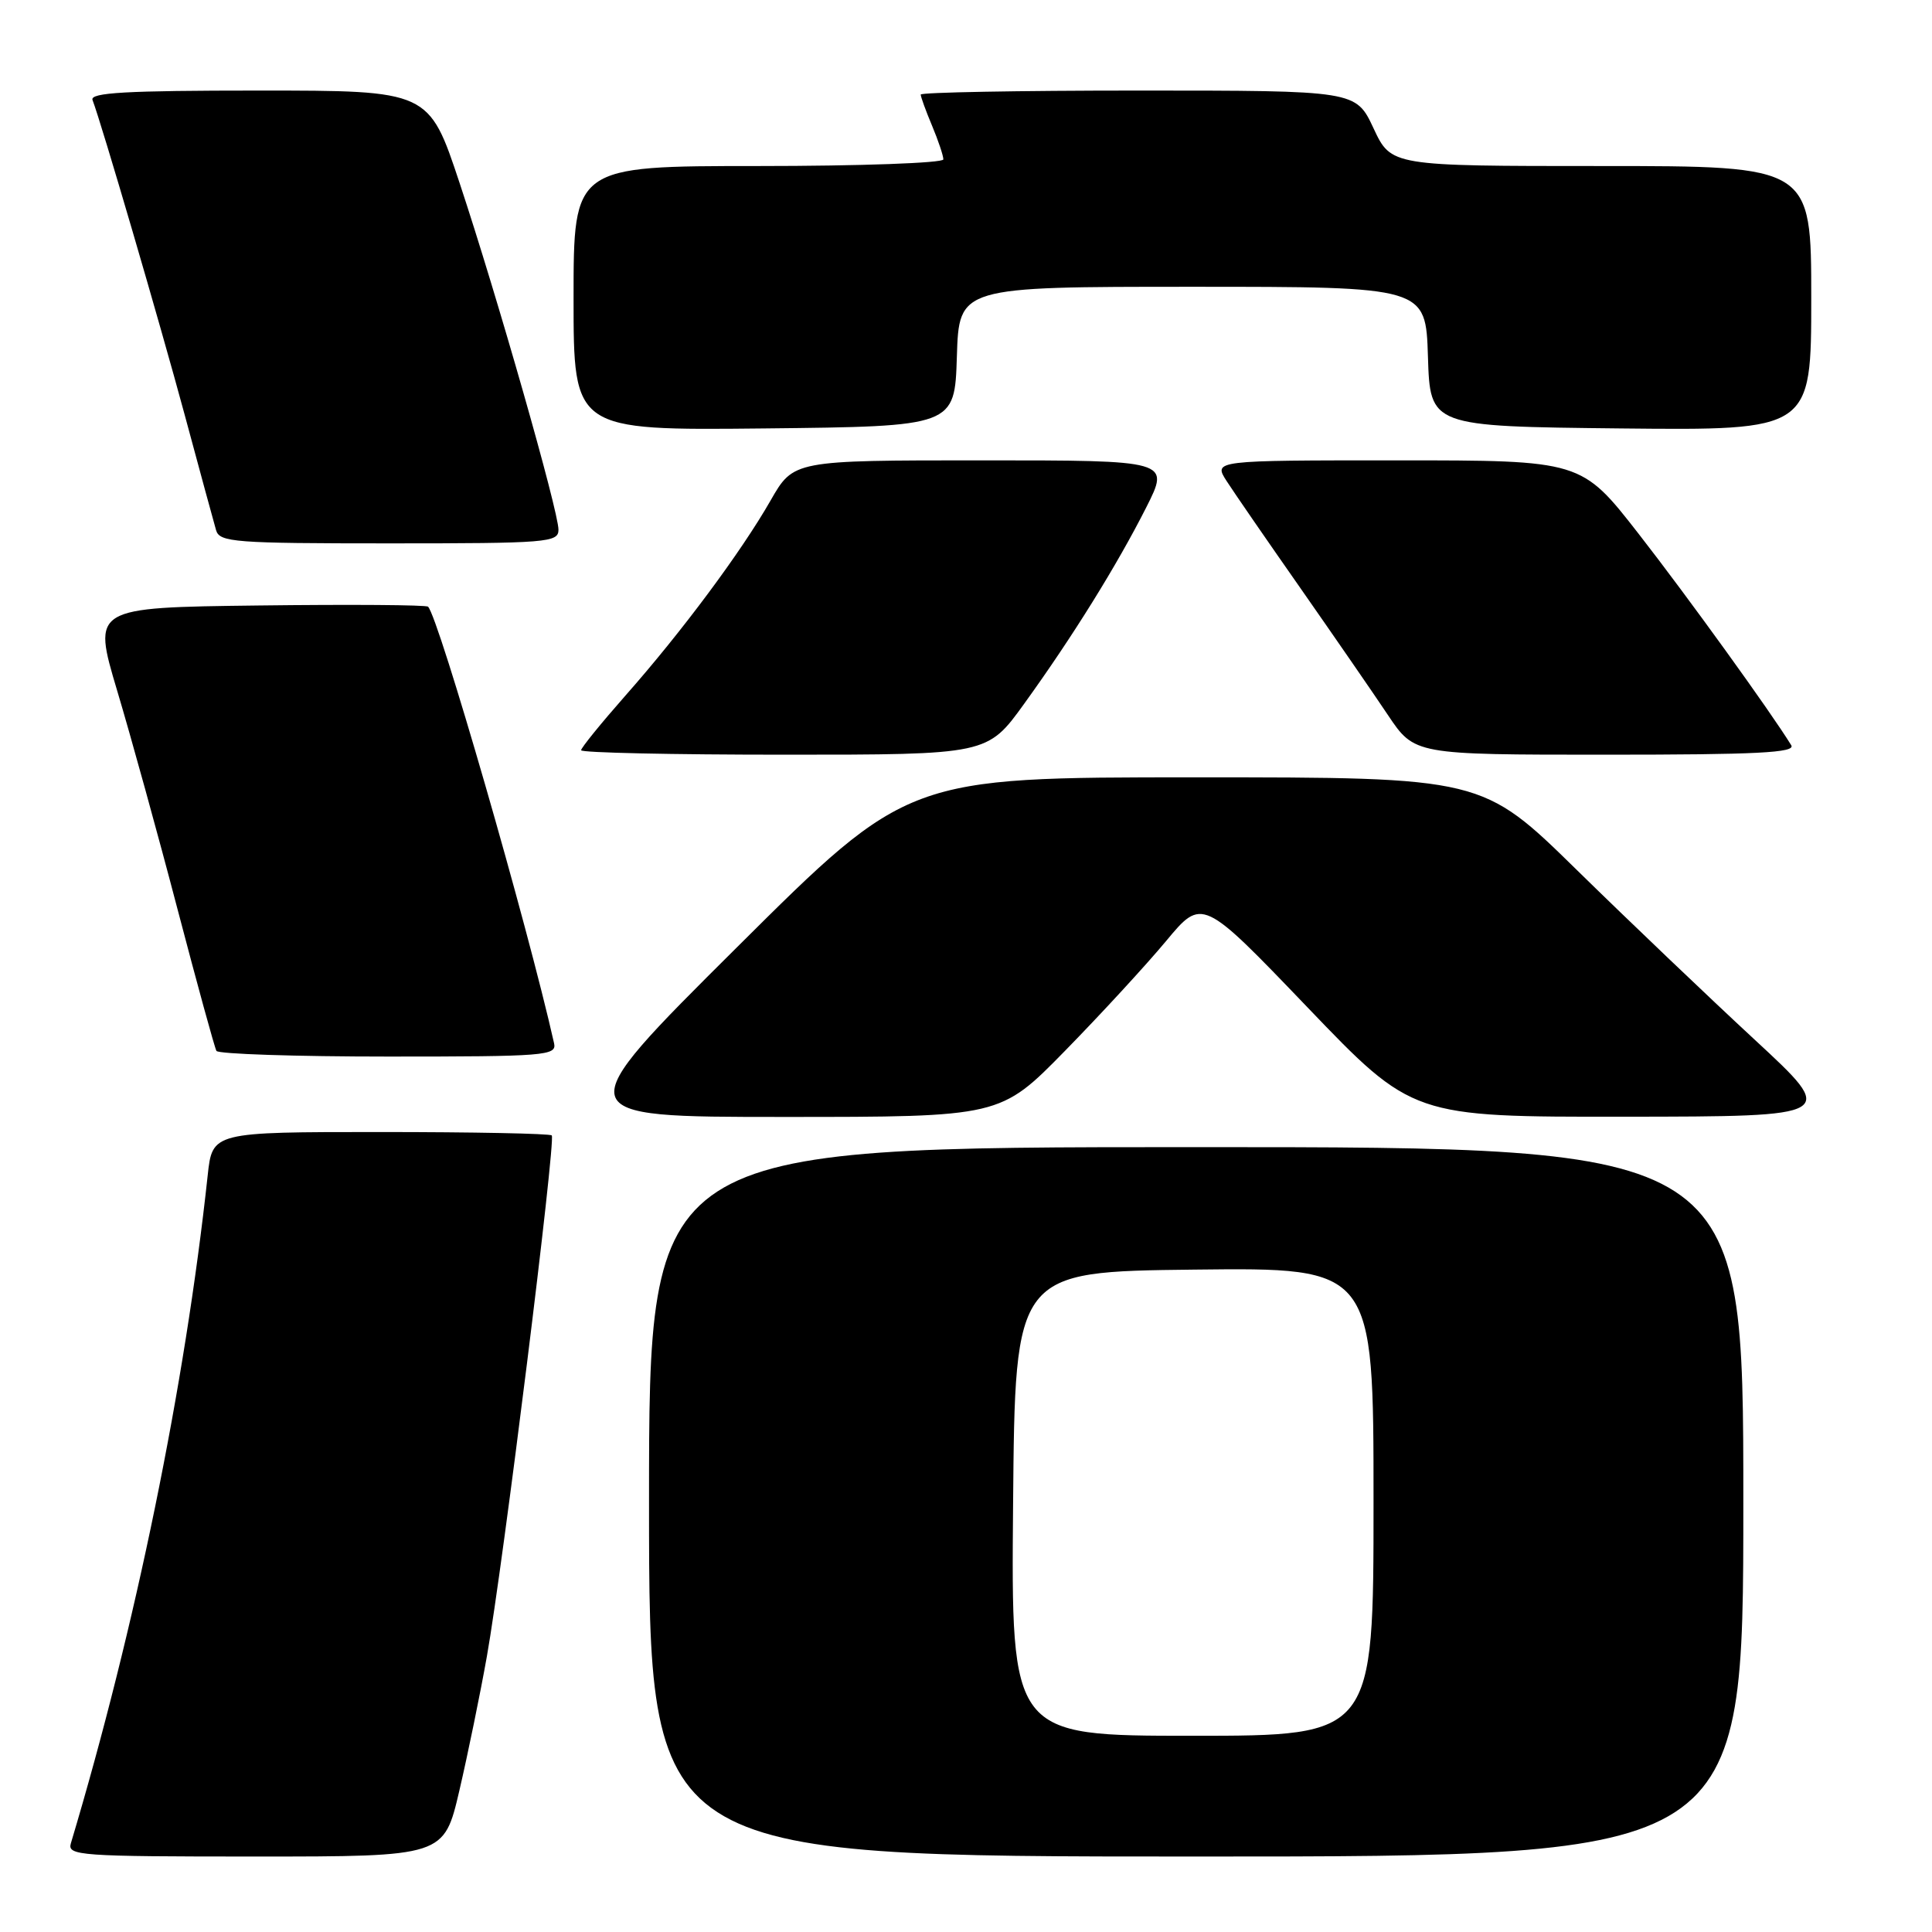 <?xml version="1.0" encoding="UTF-8" standalone="no"?>
<!DOCTYPE svg PUBLIC "-//W3C//DTD SVG 1.1//EN" "http://www.w3.org/Graphics/SVG/1.1/DTD/svg11.dtd" >
<svg xmlns="http://www.w3.org/2000/svg" xmlns:xlink="http://www.w3.org/1999/xlink" version="1.1" viewBox="0 0 256 256">
 <g >
 <path fill="currentColor"
d=" M 60.87 237.25 C 61.99 232.44 63.63 224.45 64.51 219.50 C 66.64 207.53 73.68 151.02 73.11 150.45 C 72.87 150.20 62.65 150.00 50.41 150.00 C 28.14 150.00 28.14 150.00 27.52 155.75 C 24.50 183.71 17.96 215.62 9.39 244.25 C 8.90 245.88 10.52 246.00 33.85 246.00 C 58.83 246.00 58.83 246.00 60.87 237.25 Z  M 231.00 199.00 C 231.00 152.00 231.00 152.00 158.50 152.00 C 86.00 152.00 86.00 152.00 86.00 199.00 C 86.00 246.00 86.00 246.00 158.50 246.00 C 231.00 246.00 231.00 246.00 231.00 199.00 Z  M 141.11 139.25 C 145.82 134.44 151.84 127.90 154.49 124.72 C 159.30 118.93 159.30 118.93 173.24 133.47 C 187.17 148.00 187.17 148.00 215.34 147.97 C 243.50 147.94 243.50 147.94 232.50 137.76 C 226.45 132.16 215.85 122.05 208.95 115.29 C 196.41 103.00 196.41 103.00 158.35 103.00 C 120.29 103.00 120.29 103.00 97.67 125.50 C 75.04 148.00 75.04 148.00 103.79 148.00 C 132.54 148.00 132.54 148.00 141.11 139.25 Z  M 73.42 138.25 C 69.90 122.56 58.13 81.80 56.72 80.39 C 56.49 80.15 46.38 80.08 34.27 80.23 C 12.24 80.50 12.24 80.50 15.52 91.50 C 17.33 97.55 20.94 110.60 23.53 120.50 C 26.13 130.40 28.44 138.84 28.68 139.25 C 28.92 139.66 39.17 140.00 51.47 140.00 C 72.23 140.00 73.78 139.88 73.42 138.25 Z  M 135.71 93.25 C 142.17 84.30 148.02 74.87 151.88 67.24 C 155.03 61.00 155.03 61.00 130.09 61.00 C 105.15 61.00 105.15 61.00 102.11 66.31 C 98.20 73.15 90.33 83.73 82.88 92.16 C 79.65 95.83 77.00 99.09 77.00 99.41 C 77.00 99.74 89.11 100.00 103.92 100.00 C 130.84 100.00 130.84 100.00 135.71 93.25 Z  M 237.35 98.75 C 234.67 94.38 223.57 79.00 217.14 70.75 C 209.54 61.00 209.54 61.00 185.16 61.00 C 160.77 61.00 160.77 61.00 162.54 63.75 C 163.51 65.26 167.93 71.67 172.36 78.00 C 176.78 84.33 181.98 91.86 183.91 94.75 C 187.43 100.00 187.43 100.00 212.77 100.00 C 232.79 100.00 237.96 99.74 237.35 98.75 Z  M 74.00 70.19 C 74.00 67.72 65.89 39.29 60.90 24.25 C 56.83 12.00 56.83 12.00 34.31 12.00 C 16.70 12.00 11.89 12.27 12.26 13.25 C 13.45 16.35 21.18 42.77 24.48 55.00 C 26.48 62.42 28.35 69.29 28.63 70.25 C 29.09 71.85 31.06 72.00 51.57 72.00 C 72.56 72.00 74.00 71.88 74.00 70.19 Z  M 126.79 47.25 C 127.08 38.00 127.08 38.00 158.00 38.00 C 188.92 38.00 188.92 38.00 189.21 47.25 C 189.50 56.50 189.50 56.50 214.75 56.77 C 240.00 57.03 240.00 57.03 240.00 39.52 C 240.00 22.00 240.00 22.00 212.17 22.00 C 184.34 22.00 184.34 22.00 182.00 17.00 C 179.66 12.00 179.66 12.00 150.83 12.00 C 134.97 12.00 122.00 12.24 122.00 12.53 C 122.00 12.82 122.67 14.68 123.50 16.65 C 124.33 18.63 125.00 20.64 125.00 21.12 C 125.00 21.60 113.97 22.00 100.50 22.00 C 76.00 22.00 76.00 22.00 76.00 39.52 C 76.00 57.03 76.00 57.03 101.25 56.77 C 126.50 56.50 126.50 56.50 126.79 47.25 Z  M 134.24 199.25 C 134.50 168.50 134.50 168.50 158.25 168.23 C 182.00 167.96 182.00 167.96 182.00 198.98 C 182.00 230.00 182.00 230.00 157.99 230.00 C 133.97 230.00 133.97 230.00 134.24 199.25 Z "/>
</g>
</svg>